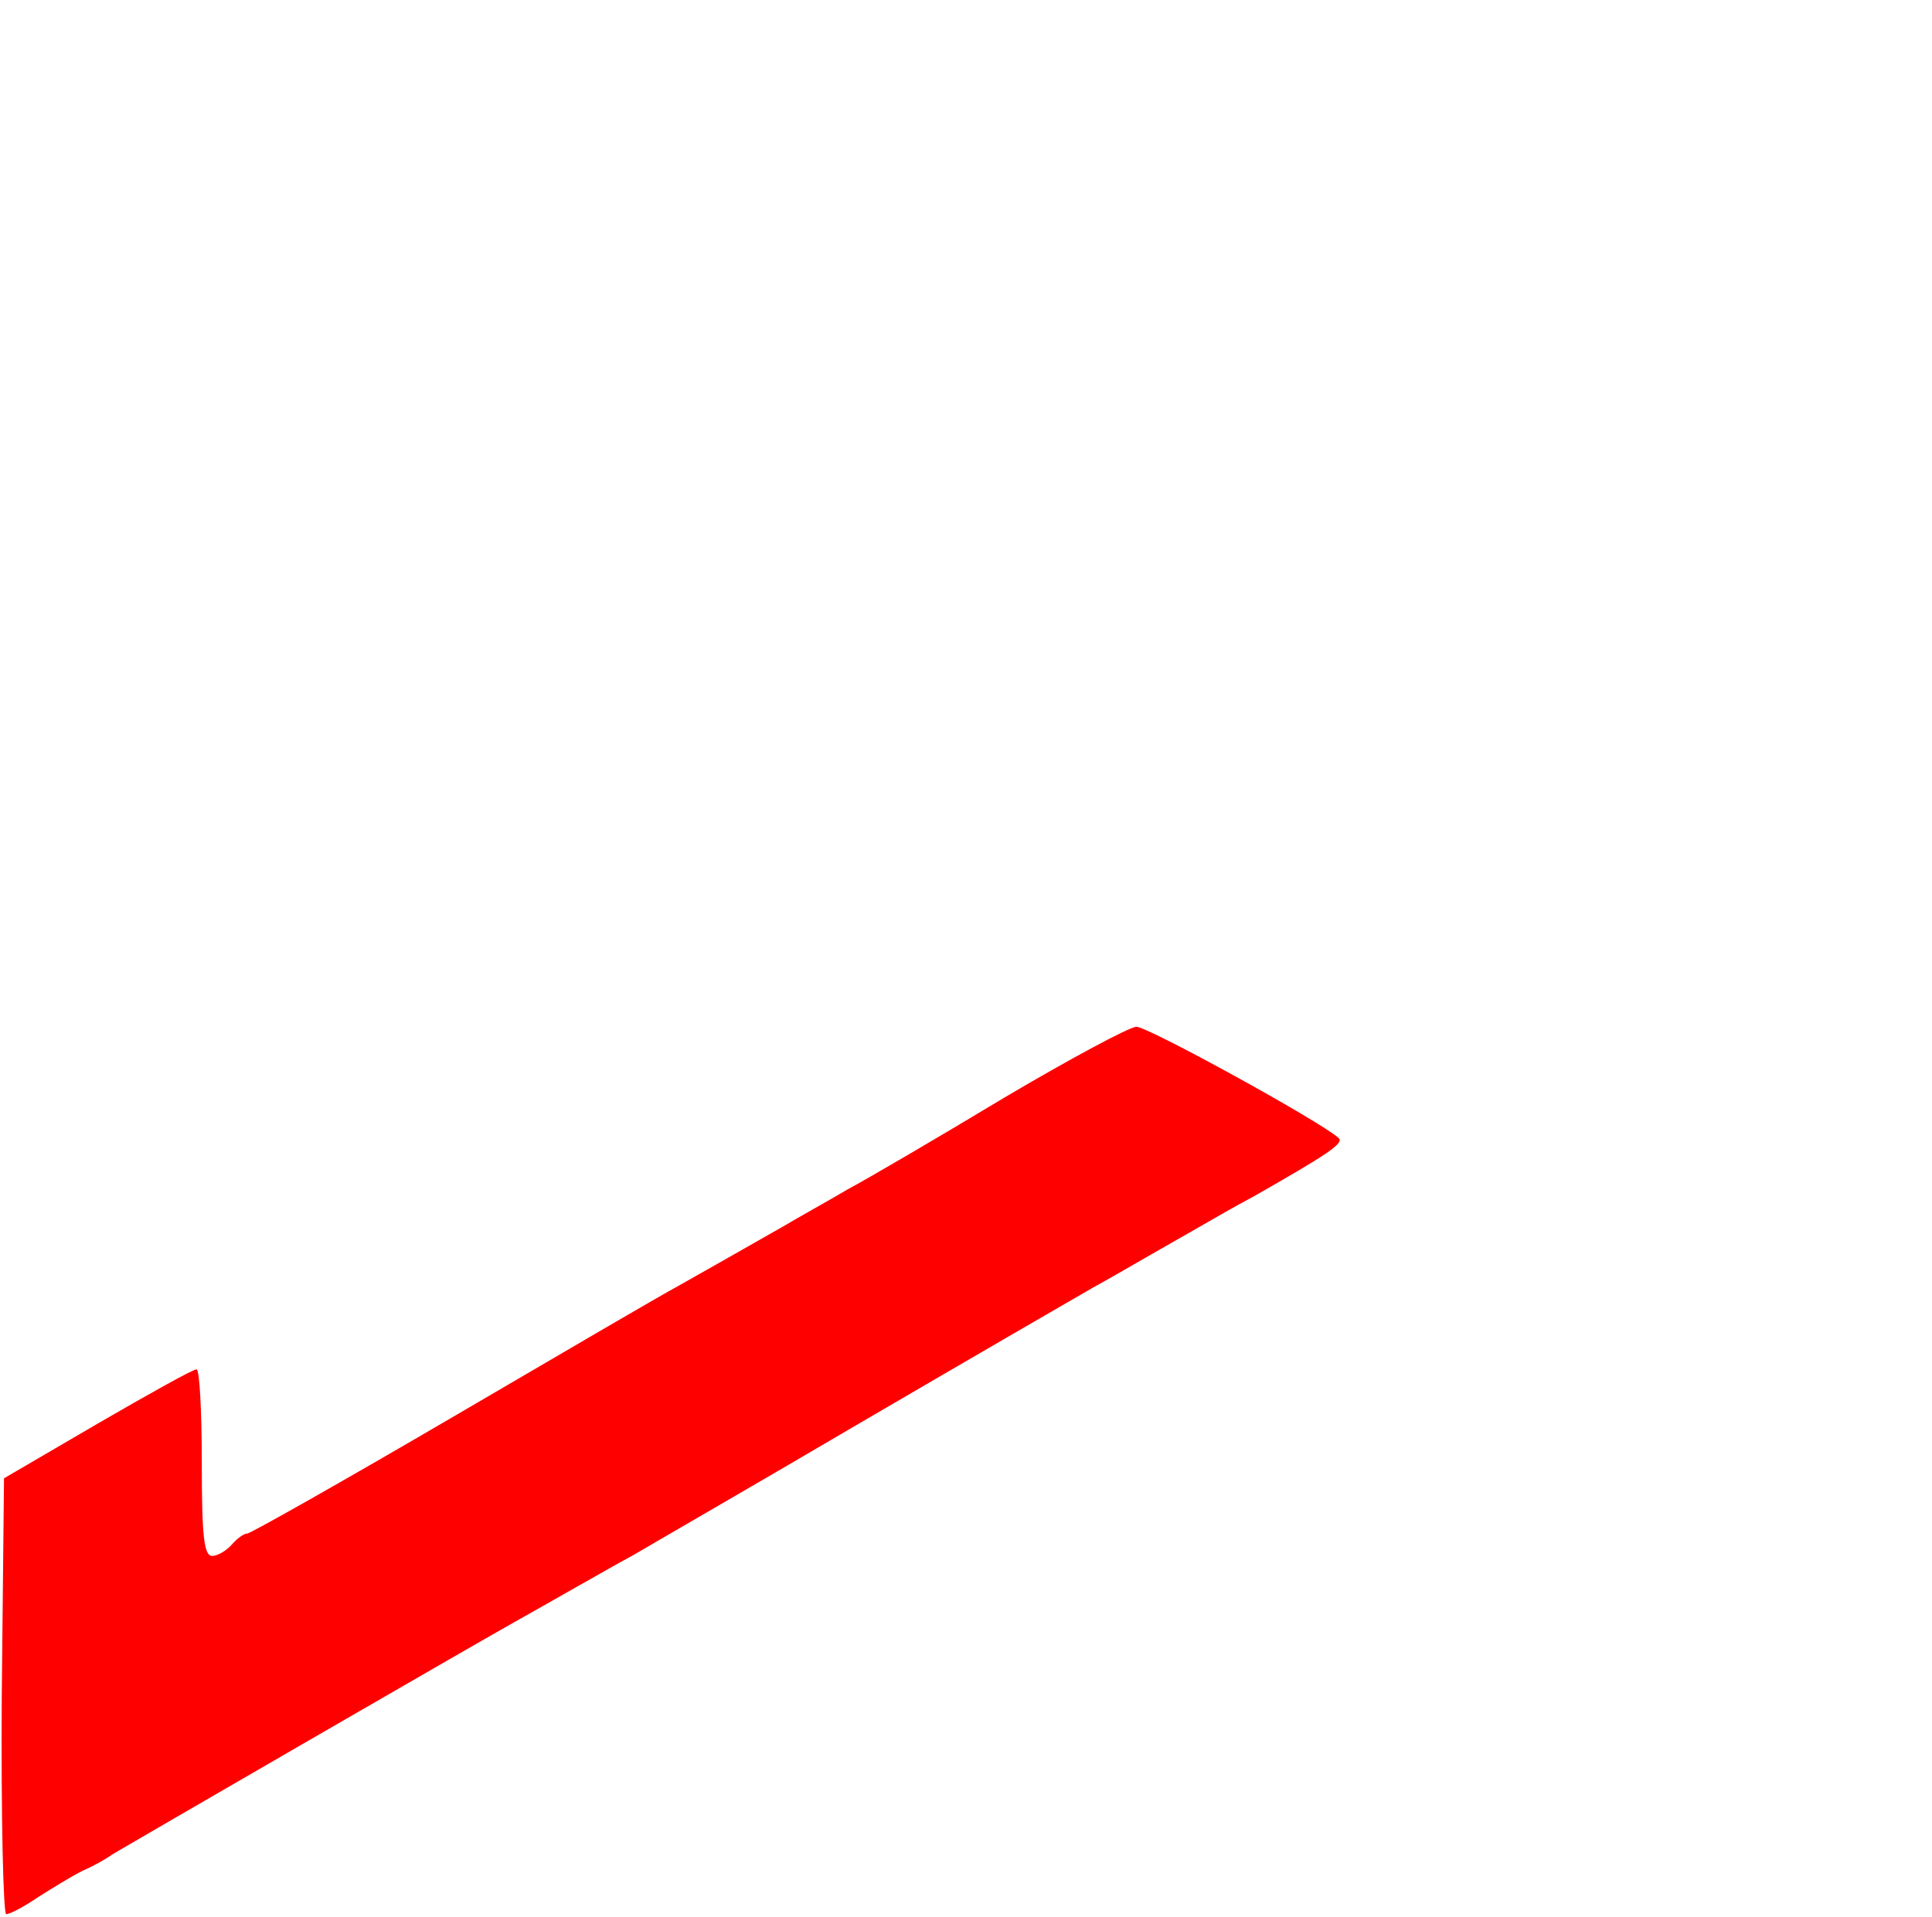 <svg width="532" height="528" viewBox="0 0 532 528" fill="none" xmlns="http://www.w3.org/2000/svg">
<path d="M256.583 5.932C235.618 17.853 154.226 64.921 147.649 69.032C143.744 71.498 137.783 74.787 134.494 76.431C131.206 78.075 99.759 96.368 64.612 116.716L0.691 153.918L0.074 249.903C-0.131 302.52 0.074 345.683 0.896 345.683C1.513 345.683 8.296 342.188 15.695 337.667C31.727 328.418 41.592 322.868 57.213 314.236C63.379 310.742 89.277 295.737 114.763 280.939C169.23 249.081 198.622 232.021 211.365 224.828C216.503 221.95 230.274 214.14 242.195 207.357C264.393 194.408 269.12 193.175 274.875 198.519C276.725 200.163 280.425 202.63 283.302 203.863C290.29 206.946 290.085 206.946 373.738 255.658C403.746 273.129 432.315 289.777 437.454 292.654C442.592 295.532 450.403 299.848 454.924 302.52C459.446 305.192 466.023 308.686 469.312 310.742L475.478 314.236L476.094 370.963C476.3 402.41 476.094 427.897 475.478 427.897C474.245 427.897 468.079 424.403 449.786 414.126C424.505 399.738 399.841 385.351 389.564 379.185C381.137 374.046 376.204 372.402 372.71 373.224C369.011 374.252 324.409 399.122 320.504 402.616C318.86 403.849 325.026 408.782 336.741 414.948C342.907 418.442 379.082 439.201 416.9 461.193C454.719 483.186 489.865 503.534 495.004 506.411C513.707 516.894 520.696 521.004 524.806 523.676C527.067 525.321 529.534 526.554 530.356 526.554C531.384 526.554 532 442.901 532 340.75C532 194.614 531.384 154.535 529.534 152.89C528.095 151.863 523.368 148.985 519.257 146.519C514.941 144.052 507.952 140.147 503.842 137.886C499.526 135.42 473.217 120.21 445.264 103.973C417.517 87.736 394.291 75.403 392.236 74.376C390.18 73.348 389.152 71.909 388.125 71.293C387.097 69.854 386.07 70.265 382.576 67.388C378.26 65.332 350.718 49.711 321.326 32.652C292.14 15.387 267.476 1.205 266.859 1C266.243 0.794 261.721 2.849 256.583 5.932ZM276.314 73.348C281.247 76.225 289.674 80.953 295.223 83.83C307.35 90.613 416.9 153.918 421.011 156.59C422.655 157.823 426.355 159.673 429.232 161.112C432.11 162.55 435.81 164.606 437.454 166.045C439.098 167.278 447.114 171.8 454.924 176.116C462.94 180.432 470.956 184.954 473.011 186.187C476.094 188.037 476.506 191.942 476.506 217.634C476.506 233.871 475.889 247.026 475.272 247.026C474.656 247.026 460.063 238.804 443.003 228.733C425.738 218.867 407.651 208.385 402.513 205.507C397.374 202.63 389.564 198.314 385.042 195.642C380.52 192.97 373.121 188.859 368.599 186.393C364.078 183.721 339.619 169.539 314.133 154.74C288.646 139.736 266.448 128.02 264.393 128.432C262.543 129.048 232.535 145.902 197.594 166.25C162.858 186.598 130.178 205.507 125.04 208.385C119.901 211.262 112.297 215.579 108.186 218.045C103.87 220.306 96.882 224.417 92.771 226.677C88.454 229.144 78.794 234.693 71.19 239.01C63.79 243.531 57.008 247.026 56.391 247.026C55.774 247.026 55.158 233.871 55.158 217.634V188.448L61.941 184.543C65.435 182.487 73.656 177.966 79.822 174.471C93.182 167.072 198.622 106.028 203.143 103.151C204.788 102.123 209.515 99.451 213.42 97.396C223.08 92.257 238.495 83.625 252.266 75.198C258.638 71.498 264.598 68.415 265.421 68.21C266.448 68.21 271.176 70.471 276.314 73.348Z" fill="url(#1)"/>
<path d="M276.518 302.314C258.431 313.207 239.111 324.512 233.356 327.595C227.806 330.884 219.585 335.405 215.474 337.872C201.703 345.682 193.482 350.409 186.494 354.315C182.589 356.37 154.841 372.607 124.628 390.283C94.414 407.959 68.927 422.347 68.105 422.347C67.078 422.347 65.228 423.786 63.789 425.43C62.35 427.074 59.884 428.513 58.445 428.513C56.184 428.513 55.568 423.374 55.568 402.821C55.568 388.639 54.951 377.129 54.129 377.129C53.101 377.129 40.975 383.912 26.793 392.133L1.101 407.137L0.484 467.154C0.279 500.45 0.895 527.17 1.717 527.17C2.745 527.17 6.65 525.115 10.555 522.443C14.461 519.976 19.805 516.688 22.682 515.249C25.559 514.016 29.259 511.96 30.903 510.727C35.014 508.261 129.766 453.383 141.893 446.6C147.031 443.723 154.636 439.406 158.952 436.94C163.063 434.679 170.051 430.568 174.367 428.307C178.478 425.841 207.047 409.398 237.467 391.516C268.091 373.635 296.455 357.192 300.772 354.726C304.882 352.465 311.665 348.56 315.57 346.299C319.475 344.038 326.052 340.338 329.958 338.077C333.863 335.816 340.645 331.911 344.962 329.65C365.515 317.935 370.243 314.852 368.598 313.413C363.665 308.891 315.776 282.583 312.898 282.788C311.048 282.788 294.606 291.626 276.518 302.314Z" fill="red"/>
<defs>
<linearGradient x1="593.75" y1="901.96" x2="-147.817" y2="-369.816" gradientUnits="userSpaceOnUse">
<stop offset="0.227" stop-color="#FF0400"/>
<stop offset="0.698" stop-color="#FE7E00"/>
</linearGradient>
<linearGradient id="paint1_linear" x1="411.666" y1="701.729" x2="142.673" y2="14.611" gradientUnits="userSpaceOnUse">
<stop offset="0.227" stop-color="#FF0400"/>
<stop offset="0.698" stop-color="#FE7E00"/>
</linearGradient>
</defs>
</svg>
